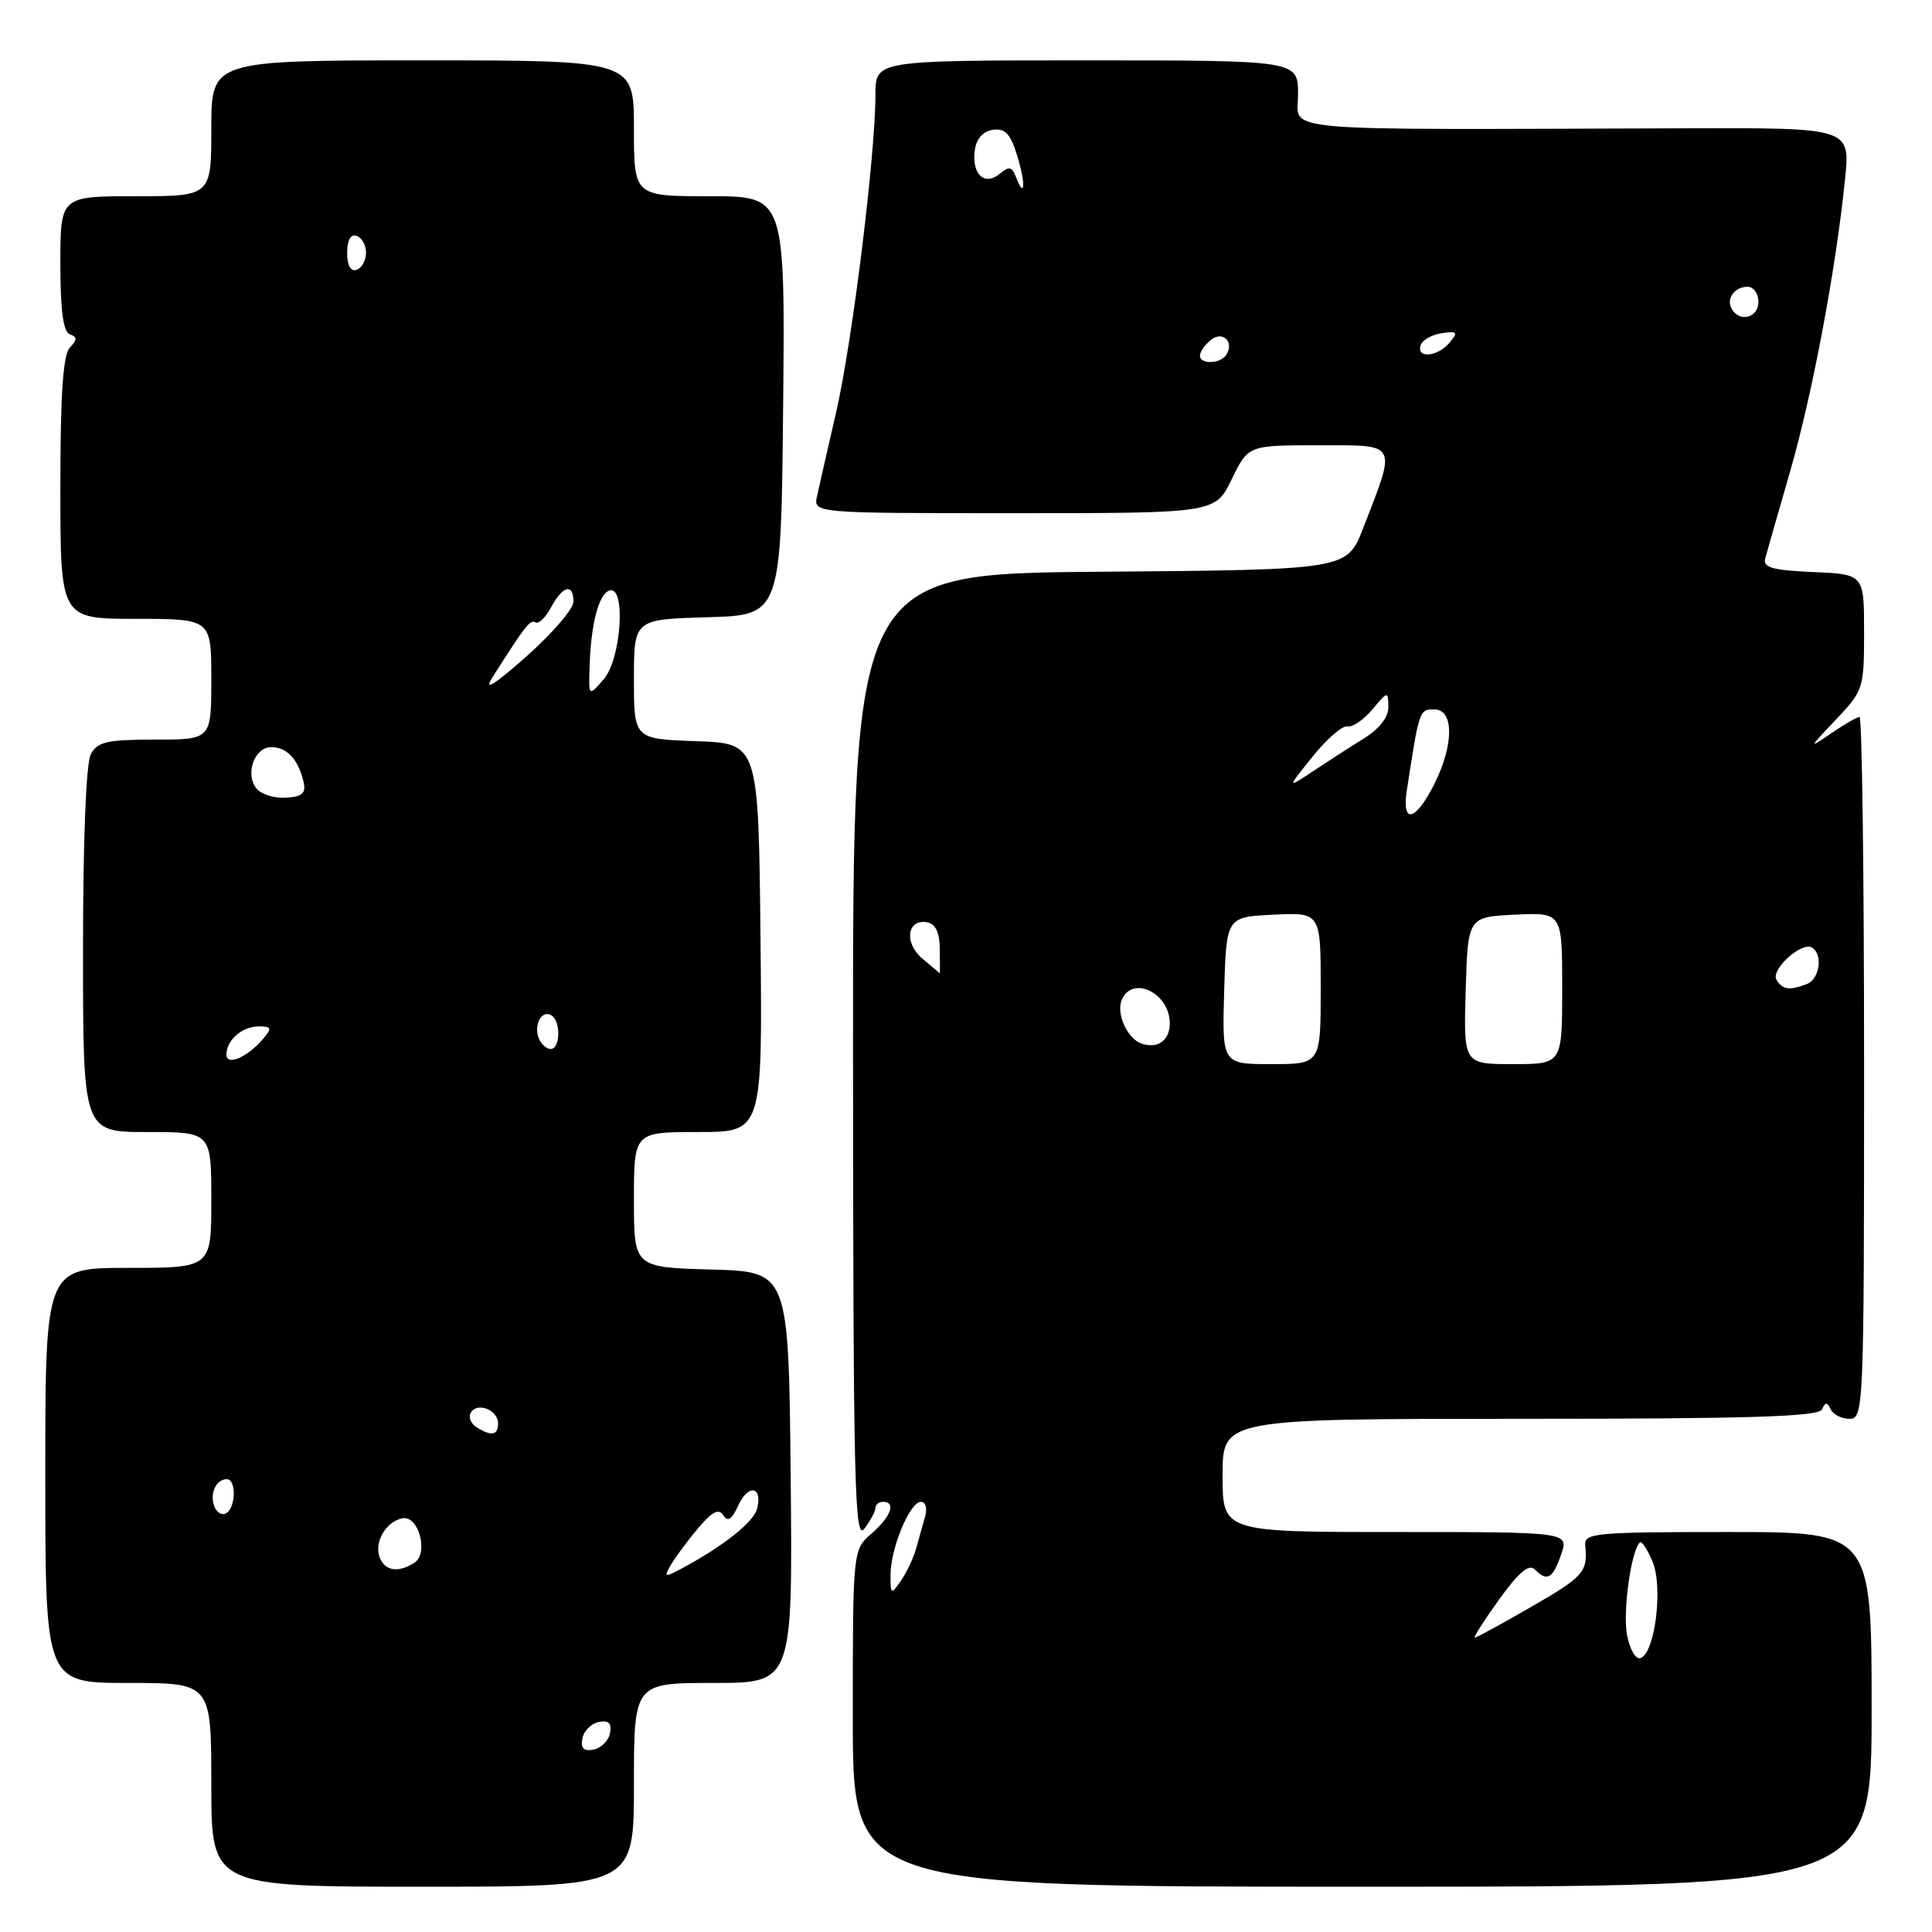 <?xml version="1.0" encoding="UTF-8" standalone="no"?>
<!DOCTYPE svg PUBLIC "-//W3C//DTD SVG 1.1//EN" "http://www.w3.org/Graphics/SVG/1.1/DTD/svg11.dtd" >
<svg xmlns="http://www.w3.org/2000/svg" xmlns:xlink="http://www.w3.org/1999/xlink" version="1.1" viewBox="0 0 256 256">
 <g >
 <path fill="currentColor"
d=" M 84.00 236.50 C 84.00 223.00 84.00 223.00 94.52 223.00 C 105.03 223.00 105.03 223.00 104.77 195.75 C 104.50 168.50 104.50 168.50 94.25 168.22 C 84.00 167.93 84.00 167.93 84.00 158.97 C 84.00 150.00 84.00 150.00 92.52 150.00 C 101.03 150.00 101.03 150.00 100.77 124.25 C 100.50 98.50 100.50 98.50 92.25 98.21 C 84.00 97.92 84.00 97.92 84.00 90.00 C 84.00 82.07 84.00 82.07 93.75 81.79 C 103.50 81.50 103.50 81.50 103.77 53.75 C 104.03 26.00 104.03 26.00 94.02 26.00 C 84.00 26.00 84.00 26.00 84.00 17.00 C 84.00 8.00 84.00 8.00 56.00 8.00 C 28.00 8.00 28.00 8.00 28.00 17.00 C 28.00 26.00 28.00 26.00 18.00 26.00 C 8.00 26.00 8.00 26.00 8.00 34.92 C 8.00 41.14 8.38 43.97 9.25 44.29 C 10.25 44.66 10.25 45.02 9.25 46.07 C 8.35 47.03 8.00 52.23 8.00 64.70 C 8.00 82.00 8.00 82.00 18.00 82.00 C 28.00 82.00 28.00 82.00 28.00 90.00 C 28.00 98.00 28.00 98.00 20.54 98.00 C 14.18 98.00 12.92 98.29 12.04 99.93 C 11.40 101.11 11.00 111.26 11.00 125.93 C 11.00 150.00 11.00 150.00 19.50 150.00 C 28.00 150.00 28.00 150.00 28.00 159.00 C 28.00 168.00 28.00 168.00 17.00 168.00 C 6.00 168.00 6.00 168.00 6.00 195.50 C 6.00 223.00 6.00 223.00 17.00 223.00 C 28.00 223.00 28.00 223.00 28.00 236.50 C 28.00 250.00 28.00 250.00 56.00 250.00 C 84.00 250.00 84.00 250.00 84.00 236.50 Z  M 248.00 226.50 C 248.00 203.00 248.00 203.00 228.94 203.00 C 211.38 203.00 209.89 203.14 210.05 204.75 C 210.41 208.28 209.87 208.90 202.91 212.91 C 199.01 215.16 195.64 217.00 195.41 217.00 C 195.19 217.00 196.64 214.72 198.64 211.94 C 201.21 208.37 202.59 207.19 203.34 207.94 C 205.01 209.61 205.73 209.22 206.85 206.00 C 207.90 203.00 207.90 203.00 184.95 203.00 C 162.00 203.00 162.00 203.00 162.00 195.50 C 162.00 188.00 162.00 188.00 201.42 188.00 C 231.97 188.00 240.96 187.72 241.42 186.75 C 241.88 185.75 242.12 185.75 242.58 186.75 C 242.90 187.44 244.03 188.00 245.08 188.00 C 246.94 188.00 247.00 186.66 247.00 141.50 C 247.00 115.92 246.73 95.00 246.40 95.00 C 246.08 95.00 244.39 95.97 242.65 97.16 C 239.60 99.26 239.62 99.20 243.25 95.37 C 246.91 91.51 247.00 91.24 247.00 83.75 C 247.00 76.09 247.00 76.09 240.25 75.80 C 234.83 75.56 233.58 75.20 233.90 74.00 C 234.12 73.17 235.60 68.00 237.19 62.50 C 240.16 52.21 243.27 35.67 244.48 23.72 C 245.17 16.93 245.17 16.93 223.33 17.00 C 167.67 17.18 172.00 17.56 172.00 12.50 C 172.00 8.00 172.00 8.00 144.00 8.00 C 116.00 8.00 116.00 8.00 116.00 12.54 C 116.00 20.51 112.95 45.18 110.82 54.50 C 109.68 59.45 108.53 64.51 108.26 65.75 C 107.77 68.00 107.77 68.00 134.40 68.00 C 161.03 68.00 161.03 68.00 163.21 63.50 C 165.40 59.00 165.40 59.00 174.72 59.00 C 185.34 59.00 185.08 58.50 180.62 70.00 C 178.49 75.50 178.49 75.50 145.74 75.76 C 113.00 76.03 113.00 76.03 113.03 140.26 C 113.06 196.96 113.24 204.27 114.53 202.56 C 115.34 201.49 116.00 200.25 116.00 199.81 C 116.00 199.36 116.45 199.00 117.00 199.00 C 118.77 199.00 118.07 200.95 115.50 203.19 C 113.00 205.36 113.00 205.36 113.00 227.68 C 113.00 250.00 113.00 250.00 180.50 250.00 C 248.00 250.00 248.00 250.00 248.00 226.50 Z  M 77.17 230.35 C 77.36 229.35 78.35 228.36 79.35 228.17 C 80.67 227.92 81.08 228.33 80.83 229.65 C 80.64 230.65 79.65 231.64 78.65 231.83 C 77.33 232.08 76.92 231.67 77.17 230.35 Z  M 88.91 207.33 C 89.50 206.32 91.11 204.15 92.50 202.50 C 94.37 200.29 95.24 199.83 95.84 200.78 C 96.43 201.70 96.98 201.34 97.83 199.47 C 99.15 196.58 101.09 196.94 100.31 199.93 C 99.84 201.73 95.73 204.96 90.17 207.92 C 88.05 209.04 87.94 208.99 88.91 207.33 Z  M 50.31 206.36 C 49.54 204.36 51.14 201.61 53.32 201.18 C 55.49 200.76 56.84 205.86 54.89 207.09 C 52.75 208.44 51.00 208.17 50.31 206.36 Z  M 28.40 199.61 C 27.75 197.91 28.63 196.00 30.06 196.00 C 31.32 196.00 31.27 199.72 29.99 200.50 C 29.44 200.85 28.72 200.44 28.40 199.61 Z  M 63.12 189.10 C 62.36 188.62 62.04 187.74 62.40 187.16 C 63.28 185.74 66.00 186.84 66.00 188.61 C 66.00 190.20 65.10 190.35 63.12 189.10 Z  M 30.00 139.74 C 30.00 137.81 32.09 136.00 34.32 136.00 C 35.95 136.00 36.05 136.24 34.95 137.55 C 32.89 140.05 30.00 141.32 30.00 139.74 Z  M 71.38 137.55 C 70.69 135.75 71.81 133.76 73.07 134.54 C 74.34 135.33 74.25 139.00 72.97 139.00 C 72.40 139.00 71.69 138.35 71.38 137.55 Z  M 34.00 104.50 C 32.43 102.60 33.70 99.00 35.94 99.00 C 38.00 99.00 39.49 100.58 40.20 103.50 C 40.58 105.10 40.13 105.54 37.92 105.70 C 36.41 105.81 34.64 105.27 34.00 104.50 Z  M 65.25 89.75 C 69.66 82.81 70.26 82.05 70.96 82.47 C 71.37 82.73 72.29 81.82 73.02 80.47 C 74.56 77.59 76.01 77.24 75.98 79.75 C 75.96 80.71 73.15 83.97 69.73 87.00 C 65.43 90.80 64.04 91.65 65.25 89.75 Z  M 78.12 88.40 C 78.29 82.71 79.32 78.72 80.75 78.25 C 82.96 77.51 82.34 87.30 80.00 90.00 C 78.00 92.31 78.00 92.31 78.12 88.40 Z  M 46.00 33.50 C 46.00 31.81 46.46 30.99 47.25 31.25 C 47.94 31.48 48.50 32.49 48.50 33.50 C 48.50 34.51 47.94 35.52 47.25 35.75 C 46.46 36.01 46.00 35.19 46.00 33.50 Z  M 215.59 216.64 C 215.01 213.55 216.11 205.55 217.28 204.39 C 217.53 204.14 218.29 205.29 218.98 206.95 C 220.39 210.35 219.29 219.07 217.37 219.71 C 216.74 219.92 215.95 218.55 215.59 216.64 Z  M 118.00 208.69 C 118.00 205.17 120.56 199.00 122.02 199.00 C 122.66 199.00 122.89 199.85 122.57 201.00 C 122.26 202.10 121.71 204.01 121.37 205.25 C 121.02 206.49 120.12 208.39 119.37 209.47 C 118.06 211.35 118.00 211.31 118.00 208.69 Z  M 162.21 131.25 C 162.50 121.50 162.50 121.50 168.75 121.20 C 175.00 120.90 175.00 120.90 175.00 130.95 C 175.00 141.00 175.00 141.00 168.46 141.00 C 161.93 141.00 161.93 141.00 162.21 131.25 Z  M 194.21 131.25 C 194.50 121.50 194.50 121.50 200.75 121.20 C 207.00 120.90 207.00 120.90 207.00 130.95 C 207.00 141.00 207.00 141.00 200.46 141.00 C 193.93 141.00 193.93 141.00 194.21 131.25 Z  M 151.24 138.27 C 149.40 137.63 147.91 134.39 148.61 132.57 C 149.93 129.14 155.00 131.53 155.00 135.59 C 155.00 137.88 153.40 139.02 151.24 138.27 Z  M 235.40 129.84 C 234.57 128.50 238.74 124.72 240.10 125.56 C 241.58 126.48 241.12 129.74 239.42 130.39 C 237.12 131.27 236.21 131.15 235.40 129.84 Z  M 122.25 127.05 C 119.75 124.97 120.17 121.69 122.88 122.22 C 123.97 122.43 124.51 123.59 124.53 125.76 C 124.55 127.54 124.55 128.99 124.53 128.97 C 124.52 128.95 123.49 128.09 122.25 127.05 Z  M 186.41 104.75 C 188.05 94.05 188.06 94.00 190.05 94.00 C 192.70 94.00 192.67 98.77 189.98 104.04 C 187.52 108.86 185.72 109.22 186.41 104.75 Z  M 173.93 100.25 C 175.80 97.91 177.89 96.11 178.55 96.25 C 179.21 96.39 180.70 95.38 181.85 94.00 C 183.88 91.57 183.93 91.56 183.97 93.65 C 183.99 95.02 182.81 96.54 180.75 97.83 C 178.96 98.94 175.93 100.90 174.00 102.18 C 170.51 104.50 170.51 104.50 173.93 100.25 Z  M 159.00 47.12 C 159.00 46.64 159.63 45.72 160.41 45.07 C 161.98 43.77 163.58 45.25 162.50 47.00 C 161.74 48.23 159.00 48.33 159.00 47.12 Z  M 188.24 45.75 C 188.47 45.06 189.72 44.34 191.03 44.15 C 193.10 43.85 193.24 44.01 192.08 45.40 C 190.51 47.29 187.65 47.55 188.24 45.75 Z  M 229.50 41.00 C 228.66 39.65 229.79 38.00 231.56 38.00 C 232.35 38.00 233.00 38.90 233.00 40.00 C 233.00 42.07 230.59 42.76 229.50 41.00 Z  M 134.61 23.43 C 134.09 22.07 133.71 22.00 132.45 23.04 C 130.44 24.71 128.72 23.04 129.17 19.87 C 129.38 18.38 130.27 17.39 131.57 17.20 C 133.19 16.97 133.89 17.72 134.79 20.65 C 135.94 24.41 135.80 26.54 134.61 23.43 Z "/>
</g>
</svg>